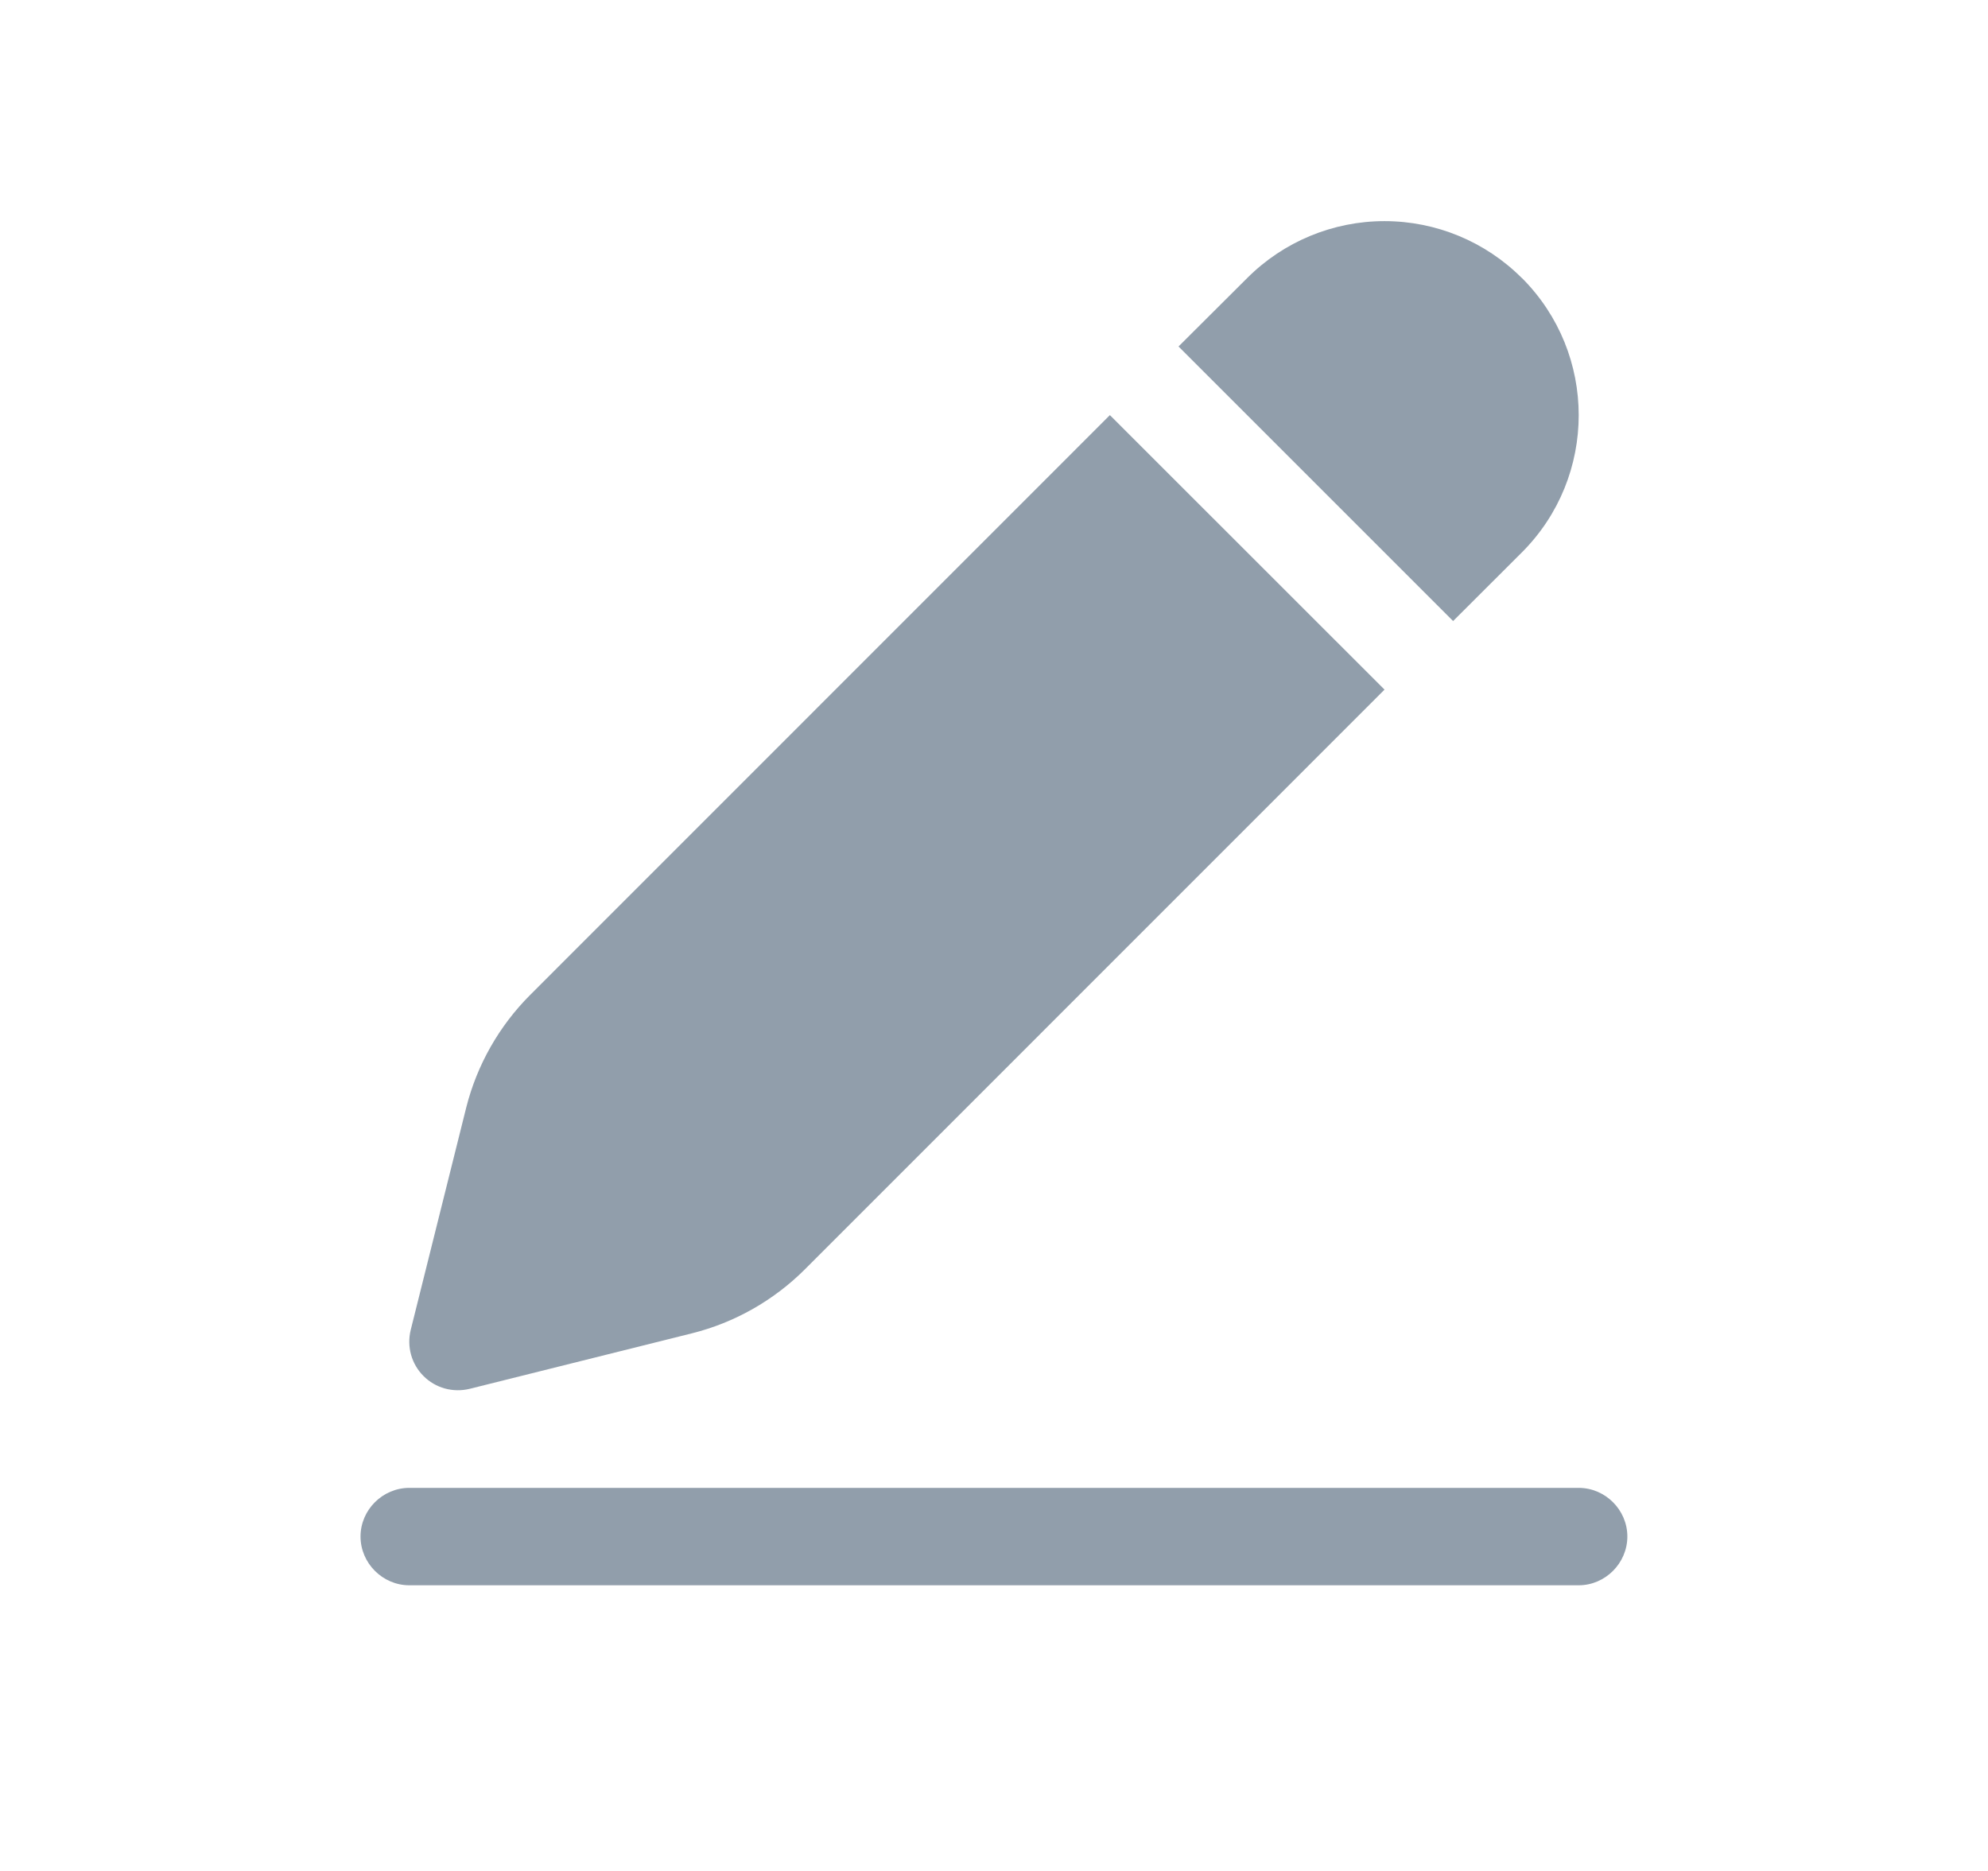 <svg width="17" height="16" viewBox="0 0 17 16" fill="none" xmlns="http://www.w3.org/2000/svg">
<path d="M13.5 13.557H3.5C3.272 13.557 3.083 13.368 3.083 13.14C3.083 12.912 3.272 12.724 3.5 12.724H13.5C13.727 12.724 13.916 12.912 13.916 13.14C13.916 13.368 13.727 13.557 13.5 13.557Z" fill="#919EAB"/>
<path d="M11.839 5.898L6.881 10.857C6.616 11.121 6.282 11.311 5.918 11.402L4.016 11.877C3.946 11.894 3.873 11.893 3.804 11.874C3.735 11.855 3.672 11.818 3.622 11.768C3.571 11.717 3.534 11.654 3.515 11.585C3.496 11.516 3.495 11.444 3.512 11.374L3.987 9.471C4.079 9.107 4.268 8.774 4.534 8.508L9.491 3.55L11.839 5.897V5.898Z" fill="#919EAB"/>
<path d="M13.014 2.377C13.662 3.025 13.662 4.076 13.014 4.724L12.426 5.311L10.078 2.963L10.666 2.377C10.977 2.066 11.399 1.891 11.839 1.891C12.28 1.891 12.702 2.066 13.013 2.377H13.014Z" fill="#919EAB"/>
</svg>
